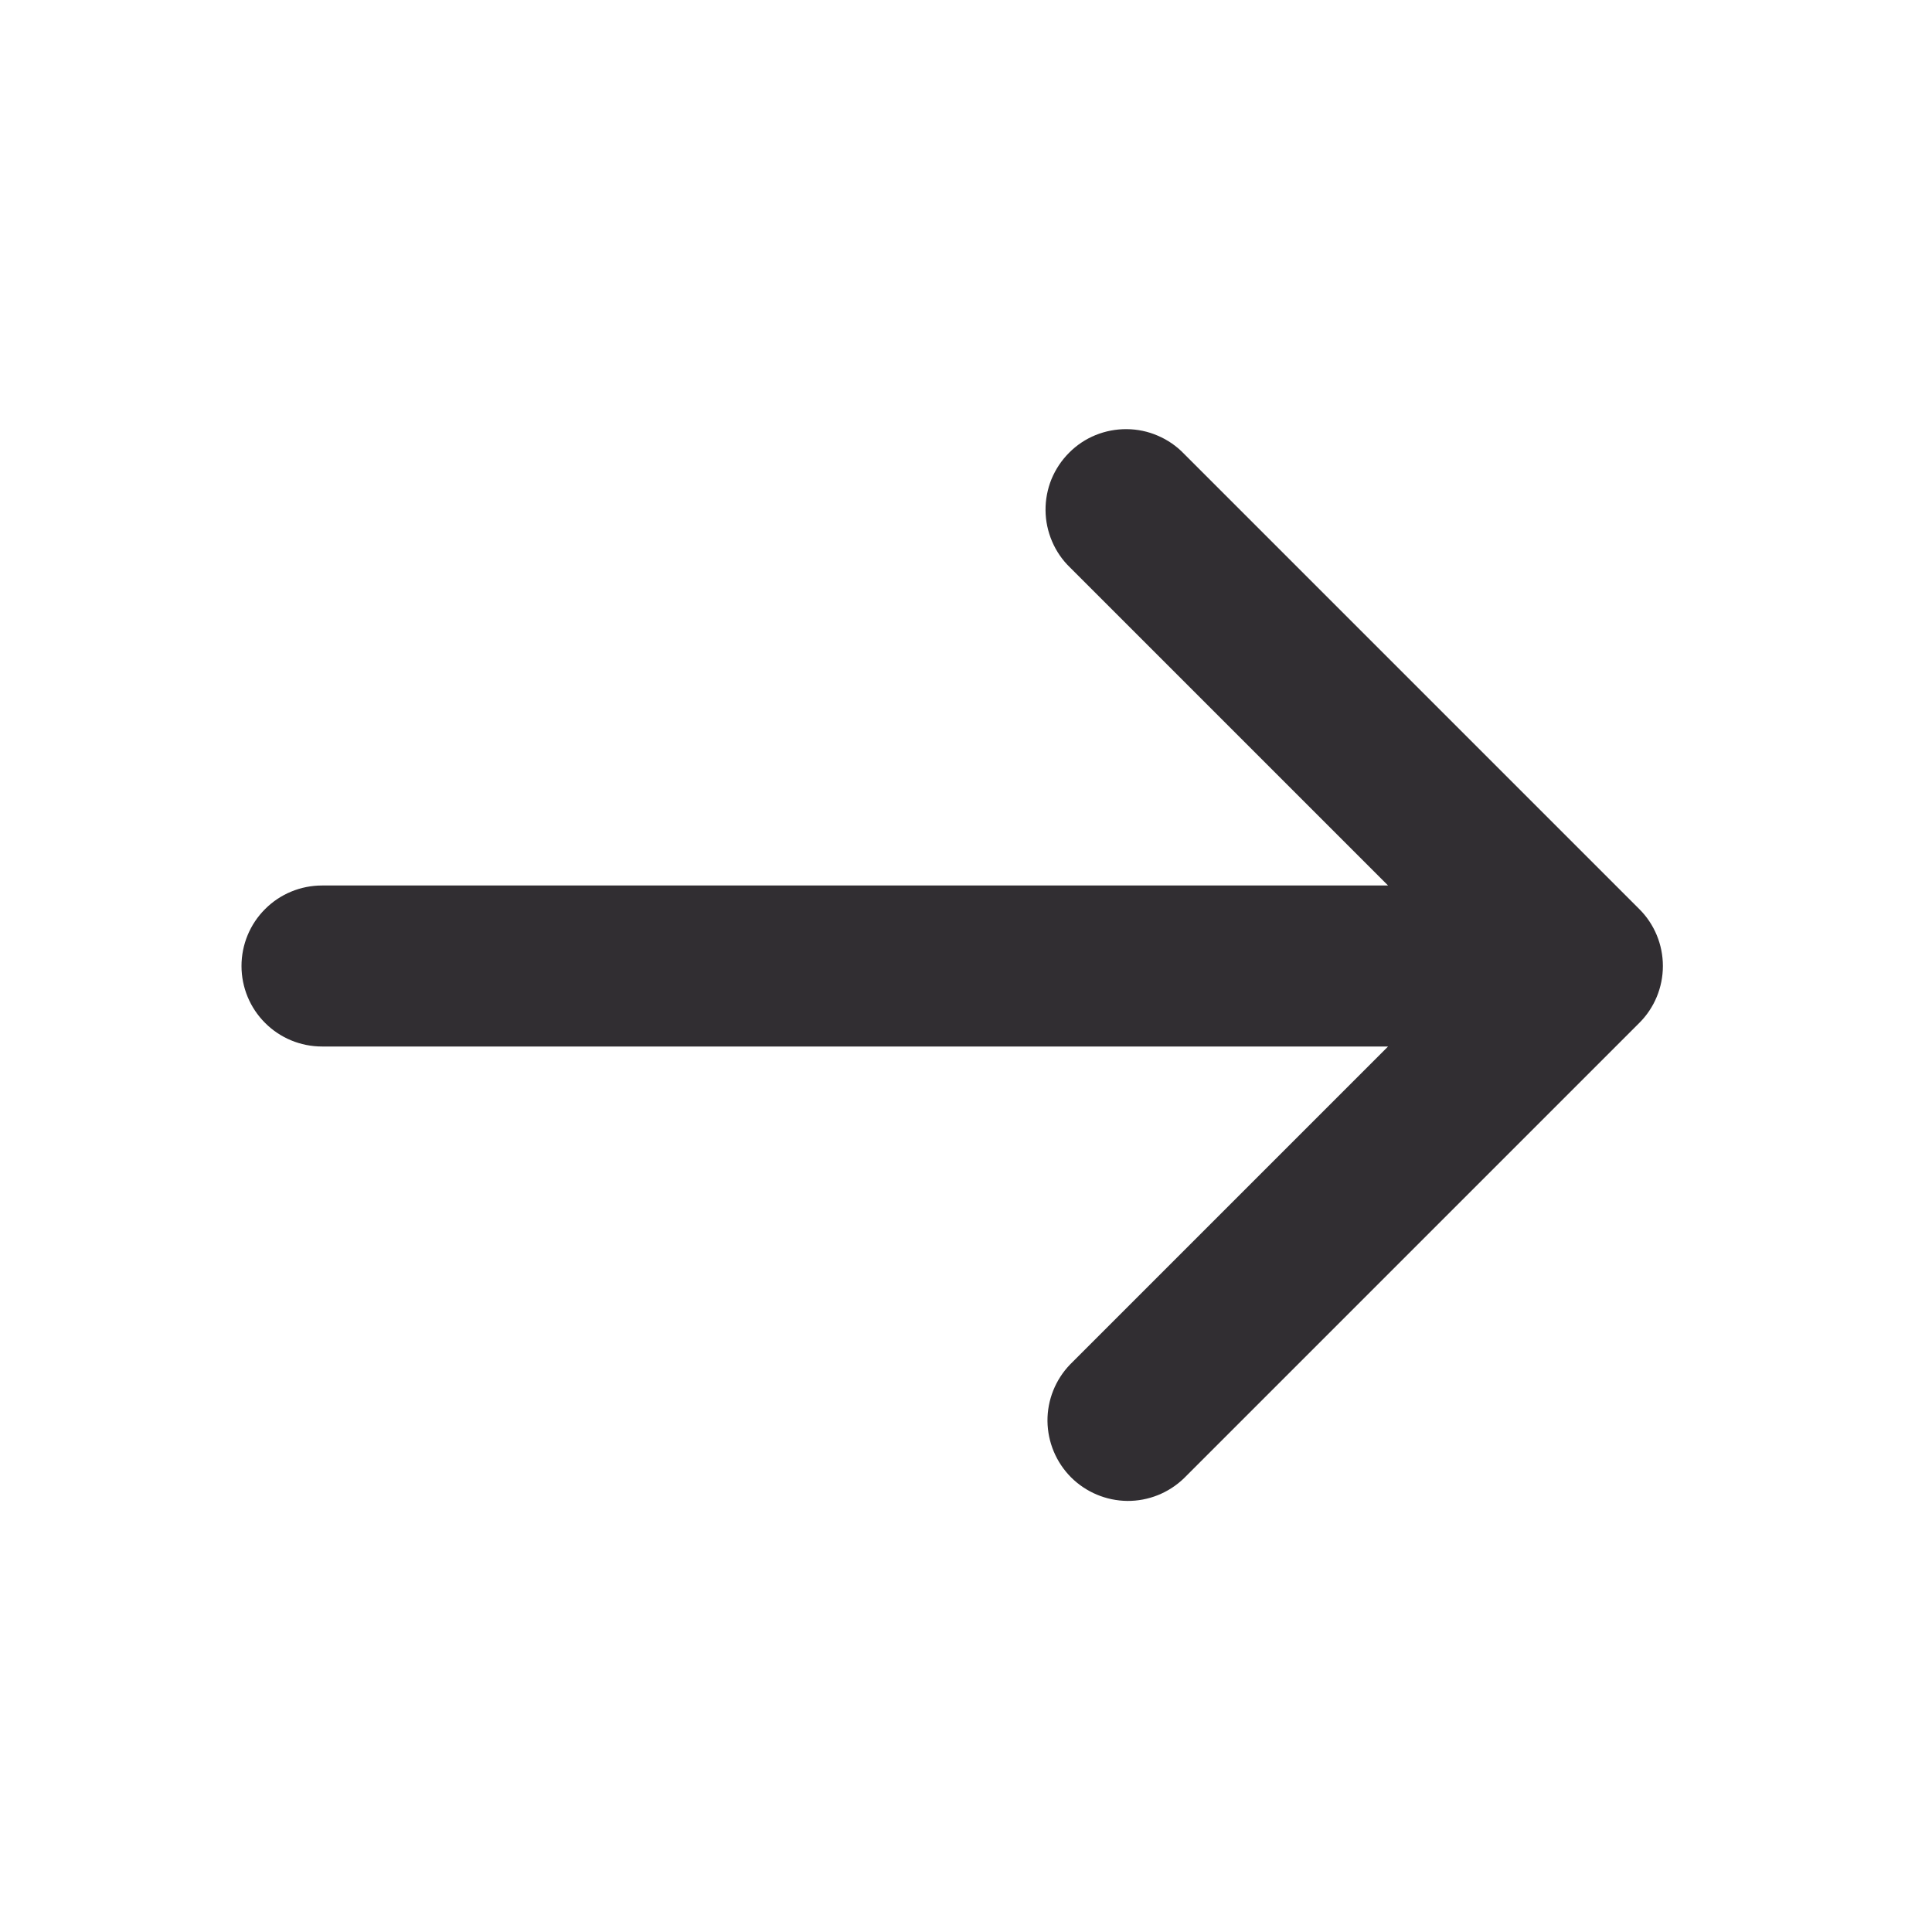 <svg width="24" height="24" viewBox="0 0 24 24" fill="none" xmlns="http://www.w3.org/2000/svg">
<g clip-path="url(#clip0_209_4)">
<path d="M14.707 5.636L20.364 11.293C20.552 11.48 20.657 11.735 20.657 12C20.657 12.265 20.552 12.52 20.364 12.707L14.707 18.364C14.518 18.546 14.266 18.647 14.004 18.645C13.741 18.642 13.491 18.537 13.305 18.352C13.12 18.166 13.015 17.916 13.012 17.653C13.01 17.391 13.111 17.139 13.293 16.95L17.243 13H4C3.735 13 3.48 12.895 3.293 12.707C3.105 12.52 3 12.265 3 12C3 11.735 3.105 11.48 3.293 11.293C3.48 11.105 3.735 11 4 11H17.243L13.293 7.05C13.197 6.958 13.121 6.847 13.069 6.725C13.017 6.603 12.989 6.472 12.988 6.339C12.987 6.207 13.012 6.075 13.062 5.952C13.113 5.829 13.187 5.718 13.281 5.624C13.374 5.53 13.486 5.455 13.609 5.405C13.732 5.355 13.864 5.33 13.996 5.331C14.129 5.332 14.26 5.359 14.382 5.412C14.504 5.464 14.615 5.54 14.707 5.636Z" fill="#312E32"/>
</g>
<defs>
<clipPath id="clip0_209_4">
<rect width="24" height="24" fill="white"/>
</clipPath>
</defs>
</svg>
